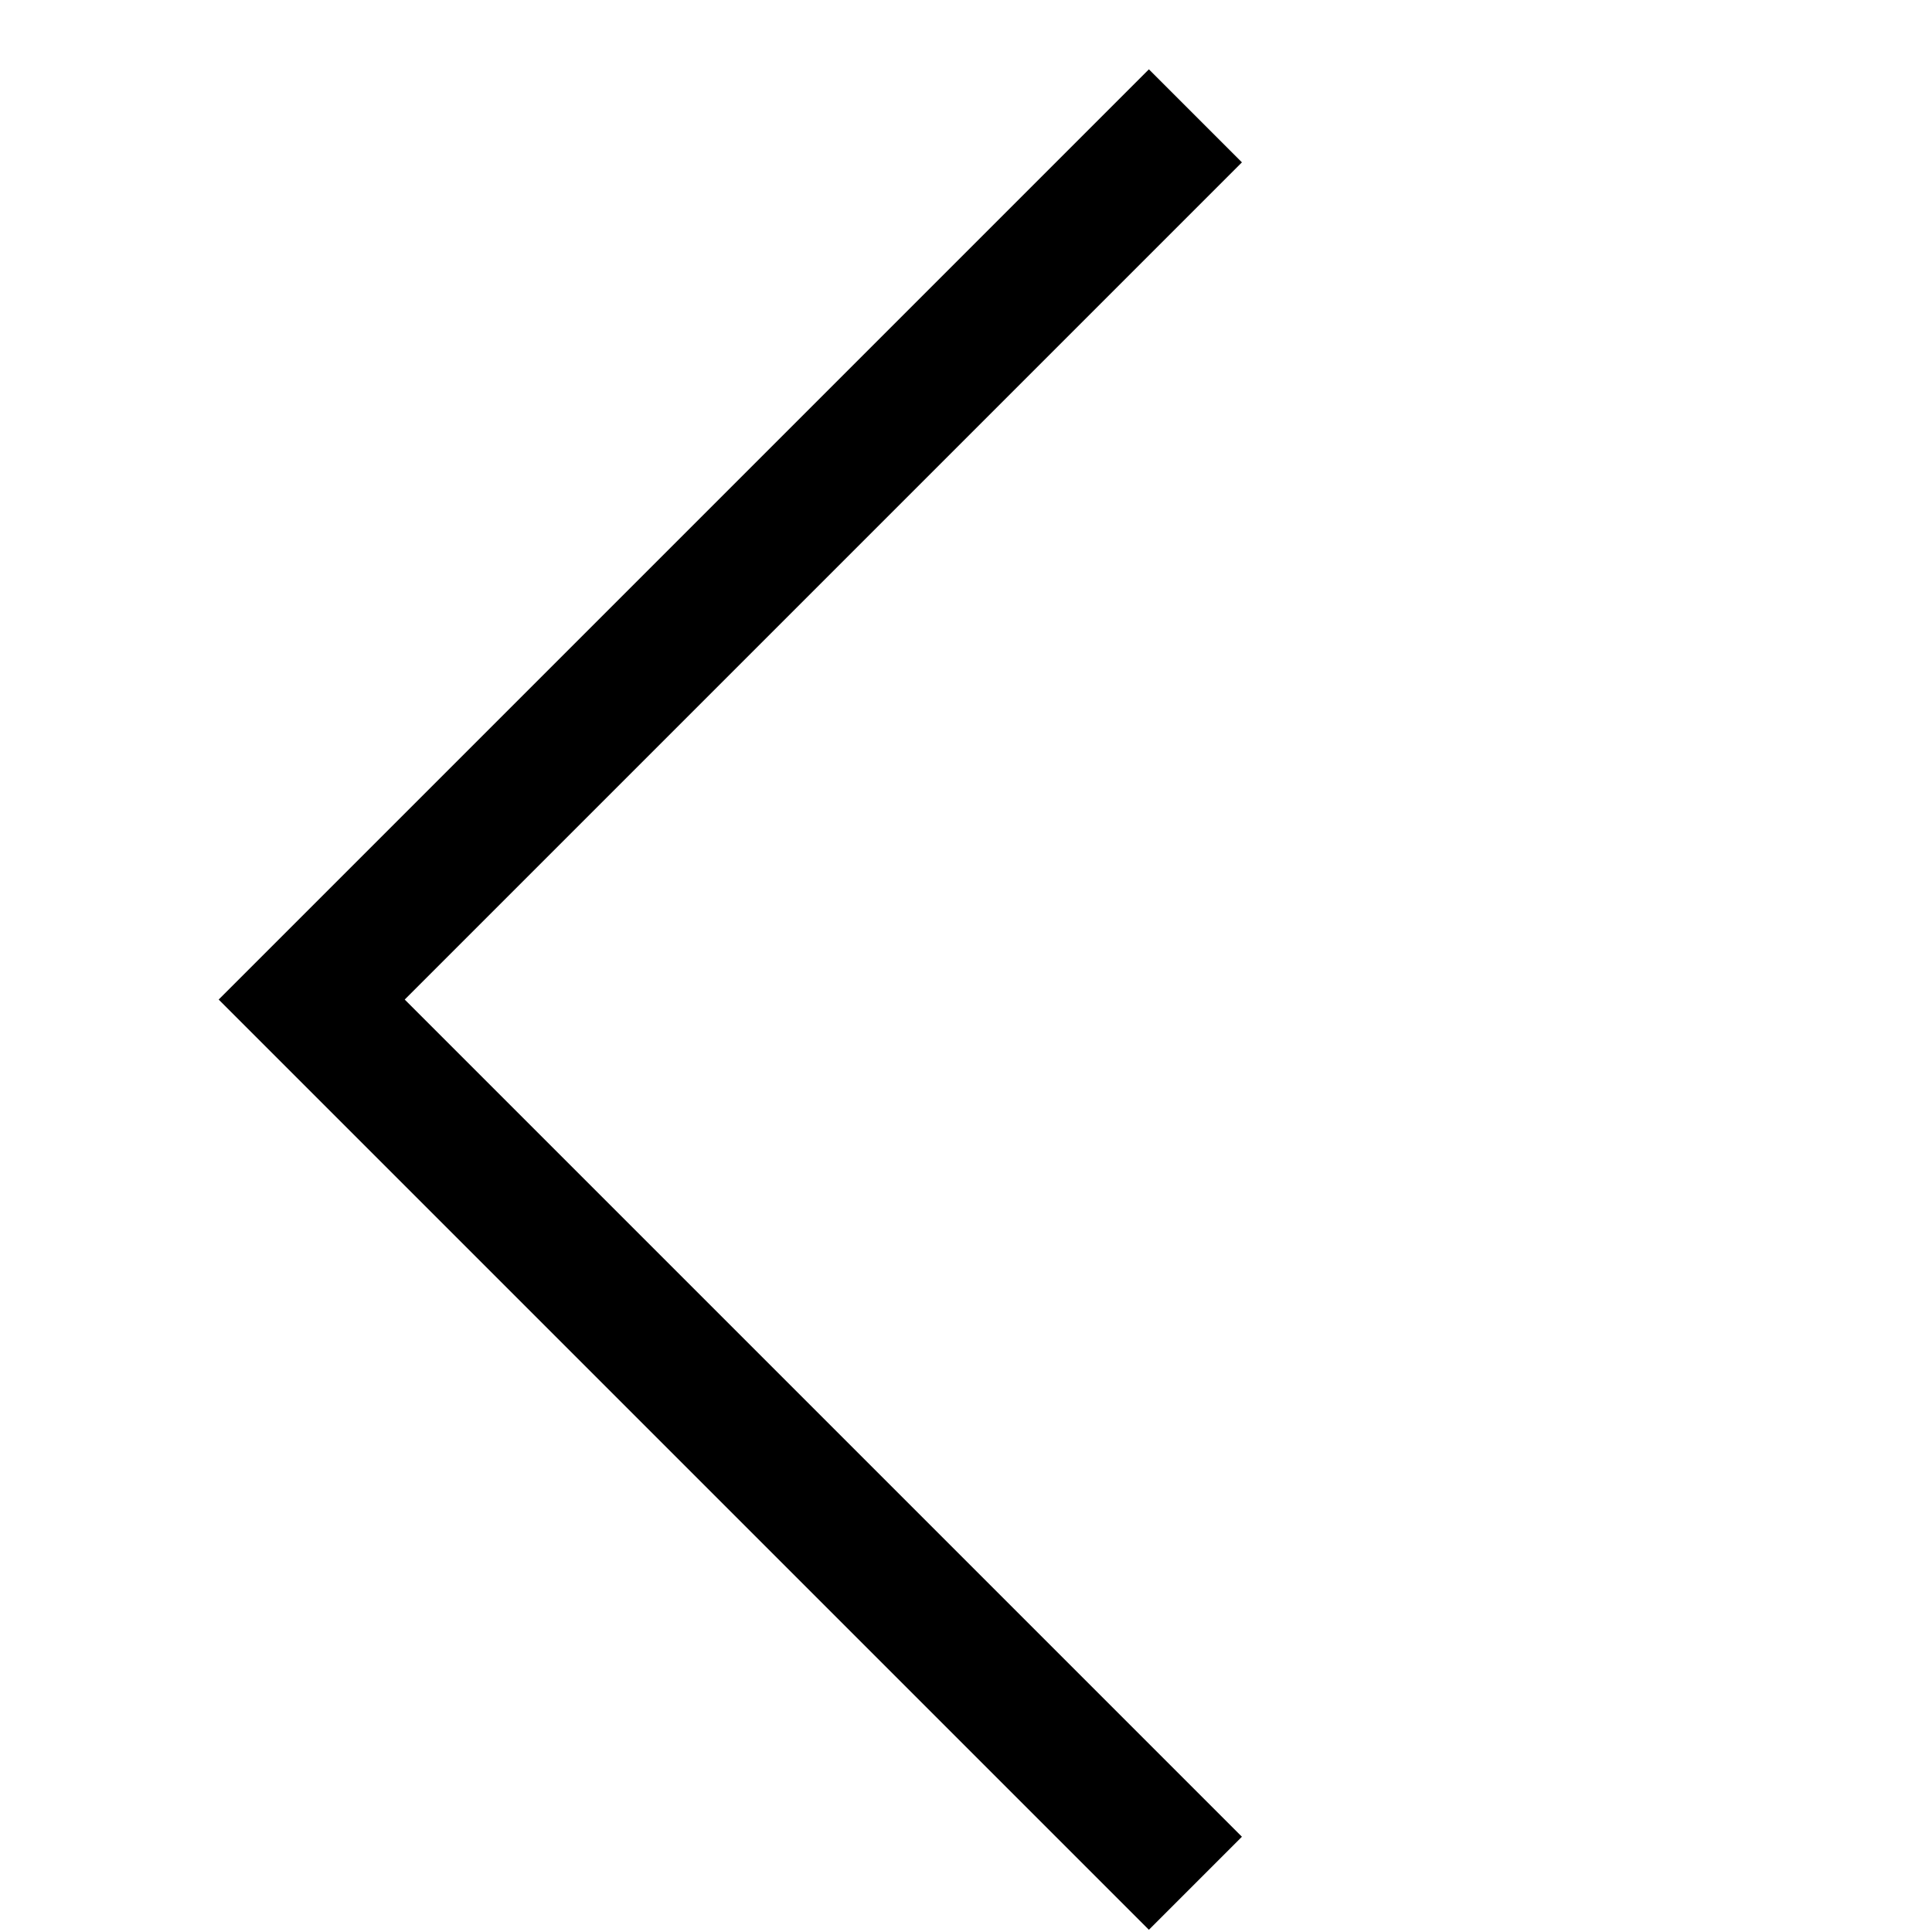 <svg width="27" height="27" viewBox="0 0 27 27" fill="none" xmlns="http://www.w3.org/2000/svg">
<g clip-path="url(#clip0_510_5818)">
<path d="M3.056 13.969L16.056 26.969L17.356 25.669L5.656 13.969L17.356 2.269L16.056 0.969L3.056 13.969Z" fill="black"/>
</g>
<defs>
<clipPath id="clip0_510_5818">
<rect width="26" height="26" fill="white" transform="translate(0.456 0.969)"/>
</clipPath>
</defs>
</svg>

